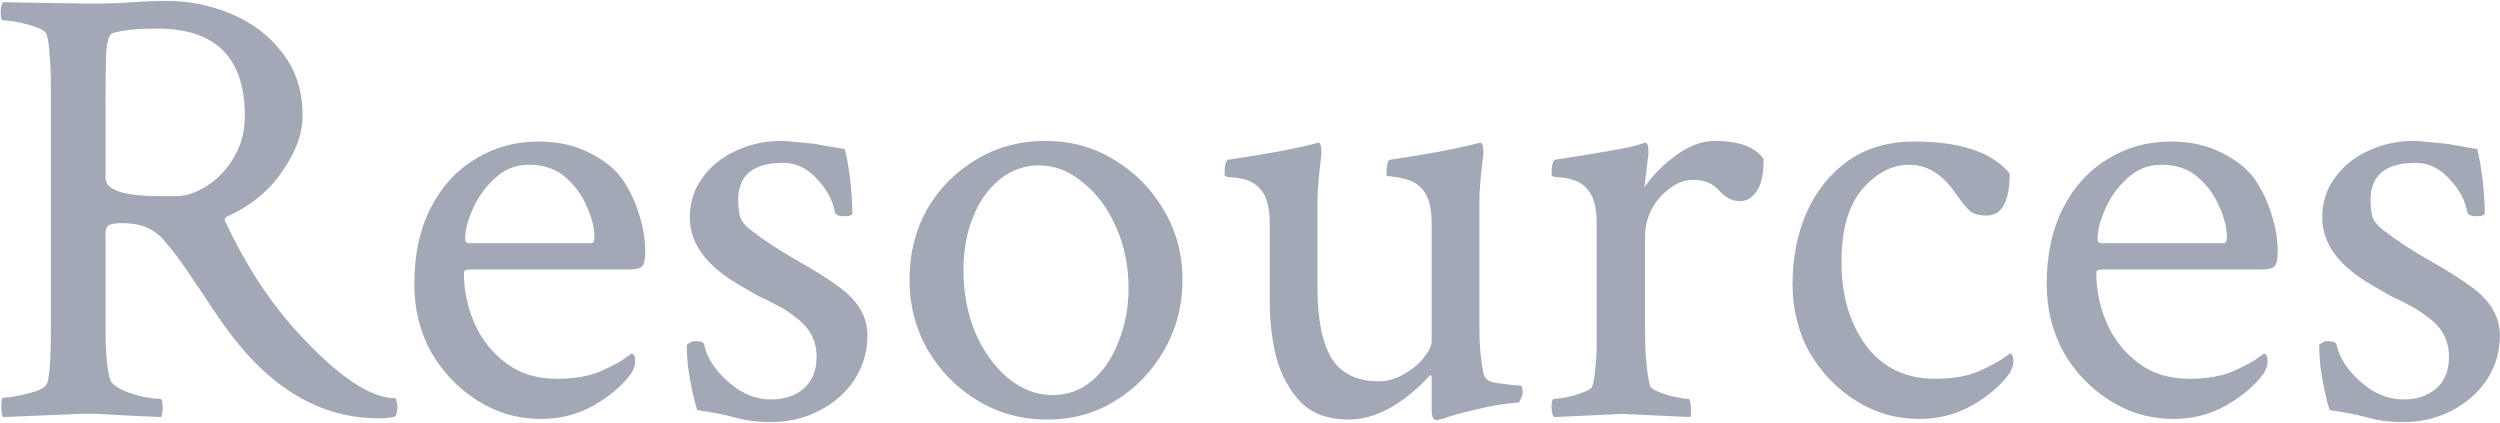 <svg class="svg-title" width="100%" height="50%" viewBox="0 0 1945 329" fill="none" xmlns="http://www.w3.org/2000/svg">
<path d="M294.5 325.441C249.253 325.441 209.702 302.004 175.848 255.129C173.243 251.548 169.826 246.665 165.594 240.48C161.688 234.296 154.363 223.391 143.621 207.766C138.413 200.279 133.693 194.094 129.461 189.211C125.555 184.003 120.835 180.096 115.301 177.492C110.092 174.888 102.931 173.586 93.816 173.586C90.236 173.586 87.306 174.074 85.027 175.051C83.074 176.027 82.098 178.306 82.098 181.887V253.664C82.098 275.148 83.4 289.309 86.004 296.145C87.306 298.749 90.398 301.19 95.281 303.469C100.49 305.747 106.023 307.538 111.883 308.84C117.742 309.816 121.974 310.305 124.578 310.305C125.88 310.305 126.531 312.583 126.531 317.141C126.531 319.419 126.206 321.861 125.555 324.465C109.279 323.814 95.769 323.163 85.027 322.512C74.611 321.861 66.961 321.698 62.078 322.023L2.508 324.465C1.531 323.488 1.043 320.559 1.043 315.676C1.043 311.444 1.531 309.328 2.508 309.328C5.763 309.328 9.669 308.84 14.227 307.863C19.109 306.887 23.667 305.747 27.898 304.445C32.456 302.818 35.223 301.027 36.199 299.074C38.478 295.493 39.617 280.194 39.617 253.176V68.606C39.617 59.165 39.292 50.865 38.641 43.703C38.315 36.542 37.501 30.845 36.199 26.613C35.548 24.66 32.944 22.87 28.387 21.242C24.155 19.615 19.435 18.312 14.227 17.336C9.344 16.359 5.438 15.871 2.508 15.871C1.206 15.871 0.555 13.918 0.555 10.012C0.555 5.78 1.206 3.013 2.508 1.711L61.102 2.688C70.542 3.013 82.098 2.85 95.769 2.199C109.441 1.223 120.835 0.734 129.949 0.734C147.527 0.734 164.292 4.152 180.242 10.988C196.518 17.824 209.702 27.915 219.793 41.262C230.21 54.608 235.418 70.884 235.418 90.09C235.418 103.762 230.21 118.085 219.793 133.059C209.702 148.033 195.867 159.589 178.289 167.727C175.034 169.029 174.057 170.656 175.359 172.609C191.31 206.464 210.027 235.109 231.512 258.547C262.762 292.727 288.152 309.816 307.684 309.816C308.66 311.77 309.148 314.048 309.148 316.652C309.148 319.582 308.66 322.023 307.684 323.977C304.428 324.953 300.034 325.441 294.5 325.441ZM124.578 152.59H136.785C144.598 152.59 152.573 149.986 160.711 144.777C169.174 139.569 176.173 132.245 181.707 122.805C187.566 113.365 190.496 102.46 190.496 90.09C190.496 44.842 167.71 22.219 122.137 22.219C107.163 22.219 95.769 23.358 87.957 25.637C85.027 26.288 83.237 31.659 82.586 41.75C82.26 51.516 82.098 64.048 82.098 79.348V138.43C82.098 147.87 96.258 152.59 124.578 152.59ZM420.965 325.93C403.061 325.93 386.622 321.21 371.648 311.77C356.674 302.329 344.63 289.797 335.516 274.172C326.727 258.221 322.332 240.48 322.332 220.949C322.332 198.163 326.564 178.469 335.027 161.867C343.491 145.266 355.047 132.57 369.695 123.781C384.344 114.667 400.783 110.109 419.012 110.109C433.986 110.109 447.169 113.039 458.562 118.898C469.956 124.432 478.745 131.594 484.93 140.383C490.789 149.497 495.021 158.775 497.625 168.215C500.555 177.329 502.02 186.444 502.02 195.559C502.02 202.069 501.043 206.138 499.09 207.766C497.137 209.068 493.393 209.719 487.859 209.719H364.812C362.208 209.719 360.906 210.533 360.906 212.16C360.906 225.832 363.673 239.016 369.207 251.711C374.741 264.081 382.879 274.335 393.621 282.473C404.363 290.611 417.547 294.68 433.172 294.68C446.844 294.68 458.237 292.727 467.352 288.82C476.792 284.589 483.628 280.845 487.859 277.59L491.277 275.148C493.23 275.148 494.207 277.264 494.207 281.496C494.207 283.775 493.23 286.704 491.277 290.285C484.767 299.4 475.164 307.701 462.469 315.188C449.773 322.349 435.939 325.93 420.965 325.93ZM364.812 189.211H460.027C461.655 189.211 462.469 187.583 462.469 184.328C462.469 177.167 460.516 169.354 456.609 160.891C453.029 152.102 447.495 144.452 440.008 137.941C432.521 131.431 423.081 128.176 411.688 128.176C401.271 128.176 392.319 131.757 384.832 138.918C377.345 145.754 371.648 153.729 367.742 162.844C363.836 171.633 361.883 179.283 361.883 185.793C361.883 188.072 362.859 189.211 364.812 189.211ZM599.676 328.371C589.585 328.371 580.47 327.232 572.332 324.953C564.194 322.674 554.266 320.721 542.547 319.094C541.245 315.513 539.943 310.63 538.641 304.445C537.339 298.26 536.199 291.75 535.223 284.914C534.572 278.078 534.246 272.544 534.246 268.312C536.85 266.359 538.803 265.383 540.105 265.383C544.988 265.383 547.592 266.359 547.918 268.312C549.22 274.823 552.475 281.333 557.684 287.844C562.892 294.354 569.24 299.888 576.727 304.445C584.214 308.677 591.863 310.793 599.676 310.793C610.092 310.793 618.556 308.026 625.066 302.492C631.902 296.633 635.32 288.332 635.32 277.59C635.32 266.197 630.926 256.757 622.137 249.27C615.301 243.736 609.441 239.829 604.559 237.551C600.001 234.947 595.444 232.668 590.887 230.715C586.655 228.436 581.284 225.344 574.773 221.438C549.383 206.789 536.688 189.374 536.688 169.191C536.688 157.473 539.943 147.219 546.453 138.43C552.964 129.315 561.59 122.316 572.332 117.434C583.4 112.225 595.118 109.621 607.488 109.621C611.069 109.621 615.138 109.947 619.695 110.598C624.253 110.923 629.298 111.411 634.832 112.062C640.366 113.039 644.923 113.853 648.504 114.504C652.085 115.155 655.014 115.643 657.293 115.969C660.874 130.943 662.827 147.544 663.152 165.773C663.152 167.401 661.036 168.215 656.805 168.215C652.247 168.215 649.806 167.076 649.48 164.797C647.853 155.682 643.133 147.056 635.32 138.918C627.833 130.78 619.207 126.711 609.441 126.711C586.004 126.711 574.285 136.314 574.285 155.52C574.285 160.402 574.773 164.797 575.75 168.703C577.052 172.284 579.819 175.702 584.051 178.957C594.142 186.77 606.023 194.582 619.695 202.395C633.693 210.207 645.249 217.531 654.363 224.367C668.035 234.784 674.871 246.991 674.871 260.988C674.871 273.684 671.453 285.24 664.617 295.656C657.781 305.747 648.667 313.723 637.273 319.582C625.88 325.441 613.348 328.371 599.676 328.371ZM814.52 326.418C794.988 326.418 777.085 321.535 760.809 311.77C744.533 302.004 731.512 288.82 721.746 272.219C712.306 255.617 707.586 237.388 707.586 217.531C707.586 197.349 712.143 179.12 721.258 162.844C730.698 146.568 743.393 133.71 759.344 124.27C775.294 114.504 793.361 109.621 813.543 109.621C833.074 109.621 850.815 114.504 866.766 124.27C883.042 134.035 895.9 147.056 905.34 163.332C915.105 179.608 919.988 197.674 919.988 217.531C919.988 237.388 915.268 255.617 905.828 272.219C896.388 288.82 883.693 302.004 867.742 311.77C852.117 321.535 834.376 326.418 814.52 326.418ZM818.914 307.375C830.633 307.375 840.887 303.632 849.676 296.145C858.465 288.658 865.301 278.566 870.184 265.871C875.392 253.176 877.996 239.341 877.996 224.367C877.996 206.789 874.741 190.839 868.23 176.516C861.72 161.867 853.094 150.311 842.352 141.848C831.935 133.059 820.542 128.664 808.172 128.664C796.779 128.664 786.525 132.408 777.41 139.895C768.621 147.056 761.785 156.822 756.902 169.191C752.02 181.236 749.578 194.908 749.578 210.207C749.578 227.785 752.671 244.061 758.855 259.035C765.366 273.684 773.829 285.402 784.246 294.191C794.988 302.98 806.544 307.375 818.914 307.375ZM1117.74 326.906C1115.14 326.906 1113.84 324.302 1113.84 319.094V294.191C1113.84 292.564 1113.51 291.75 1112.86 291.75C1091.38 314.862 1070.05 326.418 1048.89 326.418C1033.6 326.418 1021.39 322.023 1012.27 313.234C1003.48 304.12 997.137 292.727 993.23 279.055C989.65 265.057 987.859 250.572 987.859 235.598V174.074C987.859 161.704 985.581 152.915 981.023 147.707C977.768 143.801 973.862 141.197 969.305 139.895C965.073 138.592 961.167 137.941 957.586 137.941C954.331 137.616 952.703 137.128 952.703 136.477C952.703 128.664 953.68 124.595 955.633 124.27C972.885 121.665 986.72 119.387 997.137 117.434C1007.88 115.155 1014.06 113.853 1015.69 113.527L1025.46 111.086C1026.76 110.76 1027.57 112.062 1027.9 114.992C1028.22 117.922 1028.22 120.038 1027.9 121.34C1025.95 136.965 1024.97 149.009 1024.97 157.473V223.391C1024.97 248.456 1028.71 267.01 1036.2 279.055C1043.69 290.773 1055.89 296.633 1072.82 296.633C1079.33 296.633 1085.68 294.842 1091.86 291.262C1098.37 287.681 1103.58 283.449 1107.49 278.566C1111.72 273.358 1113.84 268.964 1113.84 265.383V174.074C1113.84 161.704 1111.56 152.915 1107 147.707C1103.74 143.801 1099.84 141.197 1095.28 139.895C1091.05 138.592 1087.14 137.779 1083.56 137.453C1080.31 137.128 1078.68 136.802 1078.68 136.477C1078.68 128.664 1079.66 124.595 1081.61 124.27C1098.86 121.665 1111.72 119.549 1120.18 117.922C1128.97 116.294 1135.97 114.829 1141.18 113.527L1151.43 111.086C1152.74 110.76 1153.55 112.062 1153.88 114.992C1154.2 117.922 1154.2 120.038 1153.88 121.34C1151.92 136.965 1150.95 148.684 1150.95 156.496V254.152C1150.95 268.801 1152.08 281.171 1154.36 291.262C1155.34 294.517 1157.94 296.633 1162.18 297.609C1166.41 298.26 1171.29 298.911 1176.82 299.562L1183.17 300.051C1184.15 300.376 1184.64 302.167 1184.64 305.422C1184.64 306.398 1184.15 308.026 1183.17 310.305C1182.52 312.258 1181.71 313.234 1180.73 313.234C1170.96 313.885 1160.22 315.676 1148.5 318.605C1136.79 321.21 1128 323.651 1122.14 325.93L1117.74 326.906ZM1209.05 324.465C1207.75 323.163 1207.1 320.396 1207.1 316.164C1207.1 312.258 1207.75 310.305 1209.05 310.305C1211.65 310.305 1215.24 309.816 1219.79 308.84C1224.35 307.863 1228.58 306.561 1232.49 304.934C1236.39 303.306 1238.51 301.841 1238.84 300.539C1240.14 295.982 1240.95 290.773 1241.28 284.914C1241.93 279.055 1242.25 272.87 1242.25 266.359V174.074C1242.25 161.704 1239.98 152.915 1235.42 147.707C1232.16 143.801 1228.26 141.197 1223.7 139.895C1219.47 138.592 1215.56 137.941 1211.98 137.941C1208.73 137.616 1207.1 137.128 1207.1 136.477C1207.1 128.664 1208.07 124.595 1210.03 124.27C1245.51 118.736 1266.02 115.155 1271.55 113.527L1279.85 111.086C1281.15 110.76 1281.97 112.062 1282.29 114.992C1282.62 117.922 1282.62 120.038 1282.29 121.34L1279.36 145.754C1285.22 136.965 1293.2 128.827 1303.29 121.34C1313.71 113.527 1323.96 109.621 1334.05 109.621C1352.93 109.621 1365.63 114.341 1372.14 123.781C1372.14 135.174 1370.35 143.475 1366.77 148.684C1363.18 153.892 1358.79 156.496 1353.58 156.496C1347.72 156.496 1342.35 153.729 1337.47 148.195C1332.59 142.661 1325.91 139.895 1317.45 139.895C1310.94 139.895 1304.75 142.173 1298.89 146.73C1293.04 150.962 1288.32 156.496 1284.73 163.332C1281.48 169.842 1279.85 176.678 1279.85 183.84V257.082C1279.85 266.522 1280.18 274.823 1280.83 281.984C1281.48 289.146 1282.46 295.331 1283.76 300.539C1284.41 301.841 1286.69 303.306 1290.59 304.934C1294.5 306.561 1298.73 307.863 1303.29 308.84C1308.17 309.816 1311.59 310.305 1313.54 310.305C1314.52 310.305 1315.17 312.258 1315.5 316.164C1315.82 320.07 1315.66 322.837 1315.01 324.465L1262.27 322.023L1209.05 324.465ZM1493.23 325.93C1475.33 325.93 1458.89 321.21 1443.91 311.77C1428.94 302.329 1416.9 289.797 1407.78 274.172C1398.99 258.221 1394.6 240.48 1394.6 220.949C1394.6 200.767 1398.18 182.375 1405.34 165.773C1412.83 148.846 1423.57 135.337 1437.57 125.246C1451.89 115.155 1469.14 110.109 1489.32 110.109C1525.13 110.109 1549.87 118.41 1563.54 135.012C1563.54 156.822 1557.52 167.727 1545.48 167.727C1539.94 167.727 1535.71 166.587 1532.78 164.309C1529.85 161.704 1526.11 157.147 1521.55 150.637C1511.46 135.663 1499.42 128.176 1485.42 128.176C1472.07 128.176 1459.86 134.523 1448.8 147.219C1438.05 159.914 1432.68 178.794 1432.68 203.859C1432.68 229.901 1439.03 251.548 1451.73 268.801C1464.75 286.053 1482.65 294.68 1505.44 294.68C1519.11 294.68 1530.5 292.727 1539.62 288.82C1549.06 284.589 1555.89 280.845 1560.12 277.59L1563.54 275.148C1565.5 275.148 1566.47 277.264 1566.47 281.496C1566.47 283.775 1565.5 286.704 1563.54 290.285C1557.03 299.4 1547.43 307.701 1534.73 315.188C1522.04 322.349 1508.2 325.93 1493.23 325.93ZM1690.98 325.93C1673.08 325.93 1656.64 321.21 1641.67 311.77C1626.69 302.329 1614.65 289.797 1605.54 274.172C1596.75 258.221 1592.35 240.48 1592.35 220.949C1592.35 198.163 1596.58 178.469 1605.05 161.867C1613.51 145.266 1625.07 132.57 1639.71 123.781C1654.36 114.667 1670.8 110.109 1689.03 110.109C1704.01 110.109 1717.19 113.039 1728.58 118.898C1739.98 124.432 1748.76 131.594 1754.95 140.383C1760.81 149.497 1765.04 158.775 1767.64 168.215C1770.57 177.329 1772.04 186.444 1772.04 195.559C1772.04 202.069 1771.06 206.138 1769.11 207.766C1767.16 209.068 1763.41 209.719 1757.88 209.719H1634.83C1632.23 209.719 1630.93 210.533 1630.93 212.16C1630.93 225.832 1633.69 239.016 1639.23 251.711C1644.76 264.081 1652.9 274.335 1663.64 282.473C1674.38 290.611 1687.57 294.68 1703.19 294.68C1716.86 294.68 1728.26 292.727 1737.37 288.82C1746.81 284.589 1753.65 280.845 1757.88 277.59L1761.3 275.148C1763.25 275.148 1764.23 277.264 1764.23 281.496C1764.23 283.775 1763.25 286.704 1761.3 290.285C1754.79 299.4 1745.18 307.701 1732.49 315.188C1719.79 322.349 1705.96 325.93 1690.98 325.93ZM1634.83 189.211H1730.05C1731.67 189.211 1732.49 187.583 1732.49 184.328C1732.49 177.167 1730.54 169.354 1726.63 160.891C1723.05 152.102 1717.51 144.452 1710.03 137.941C1702.54 131.431 1693.1 128.176 1681.71 128.176C1671.29 128.176 1662.34 131.757 1654.85 138.918C1647.36 145.754 1641.67 153.729 1637.76 162.844C1633.86 171.633 1631.9 179.283 1631.9 185.793C1631.9 188.072 1632.88 189.211 1634.83 189.211ZM1869.7 328.371C1859.6 328.371 1850.49 327.232 1842.35 324.953C1834.21 322.674 1824.29 320.721 1812.57 319.094C1811.26 315.513 1809.96 310.63 1808.66 304.445C1807.36 298.26 1806.22 291.75 1805.24 284.914C1804.59 278.078 1804.27 272.544 1804.27 268.312C1806.87 266.359 1808.82 265.383 1810.12 265.383C1815.01 265.383 1817.61 266.359 1817.94 268.312C1819.24 274.823 1822.49 281.333 1827.7 287.844C1832.91 294.354 1839.26 299.888 1846.75 304.445C1854.23 308.677 1861.88 310.793 1869.7 310.793C1880.11 310.793 1888.58 308.026 1895.09 302.492C1901.92 296.633 1905.34 288.332 1905.34 277.59C1905.34 266.197 1900.95 256.757 1892.16 249.27C1885.32 243.736 1879.46 239.829 1874.58 237.551C1870.02 234.947 1865.46 232.668 1860.91 230.715C1856.67 228.436 1851.3 225.344 1844.79 221.438C1819.4 206.789 1806.71 189.374 1806.71 169.191C1806.71 157.473 1809.96 147.219 1816.47 138.43C1822.98 129.315 1831.61 122.316 1842.35 117.434C1853.42 112.225 1865.14 109.621 1877.51 109.621C1881.09 109.621 1885.16 109.947 1889.71 110.598C1894.27 110.923 1899.32 111.411 1904.85 112.062C1910.39 113.039 1914.94 113.853 1918.52 114.504C1922.1 115.155 1925.03 115.643 1927.31 115.969C1930.89 130.943 1932.85 147.544 1933.17 165.773C1933.17 167.401 1931.06 168.215 1926.82 168.215C1922.27 168.215 1919.83 167.076 1919.5 164.797C1917.87 155.682 1913.15 147.056 1905.34 138.918C1897.85 130.78 1889.23 126.711 1879.46 126.711C1856.02 126.711 1844.3 136.314 1844.3 155.52C1844.3 160.402 1844.79 164.797 1845.77 168.703C1847.07 172.284 1849.84 175.702 1854.07 178.957C1864.16 186.77 1876.04 194.582 1889.71 202.395C1903.71 210.207 1915.27 217.531 1924.38 224.367C1938.05 234.784 1944.89 246.991 1944.89 260.988C1944.89 273.684 1941.47 285.24 1934.64 295.656C1927.8 305.747 1918.69 313.723 1907.29 319.582C1895.9 325.441 1883.37 328.371 1869.7 328.371Z" fill="#A2A8B5"/>
</svg>
